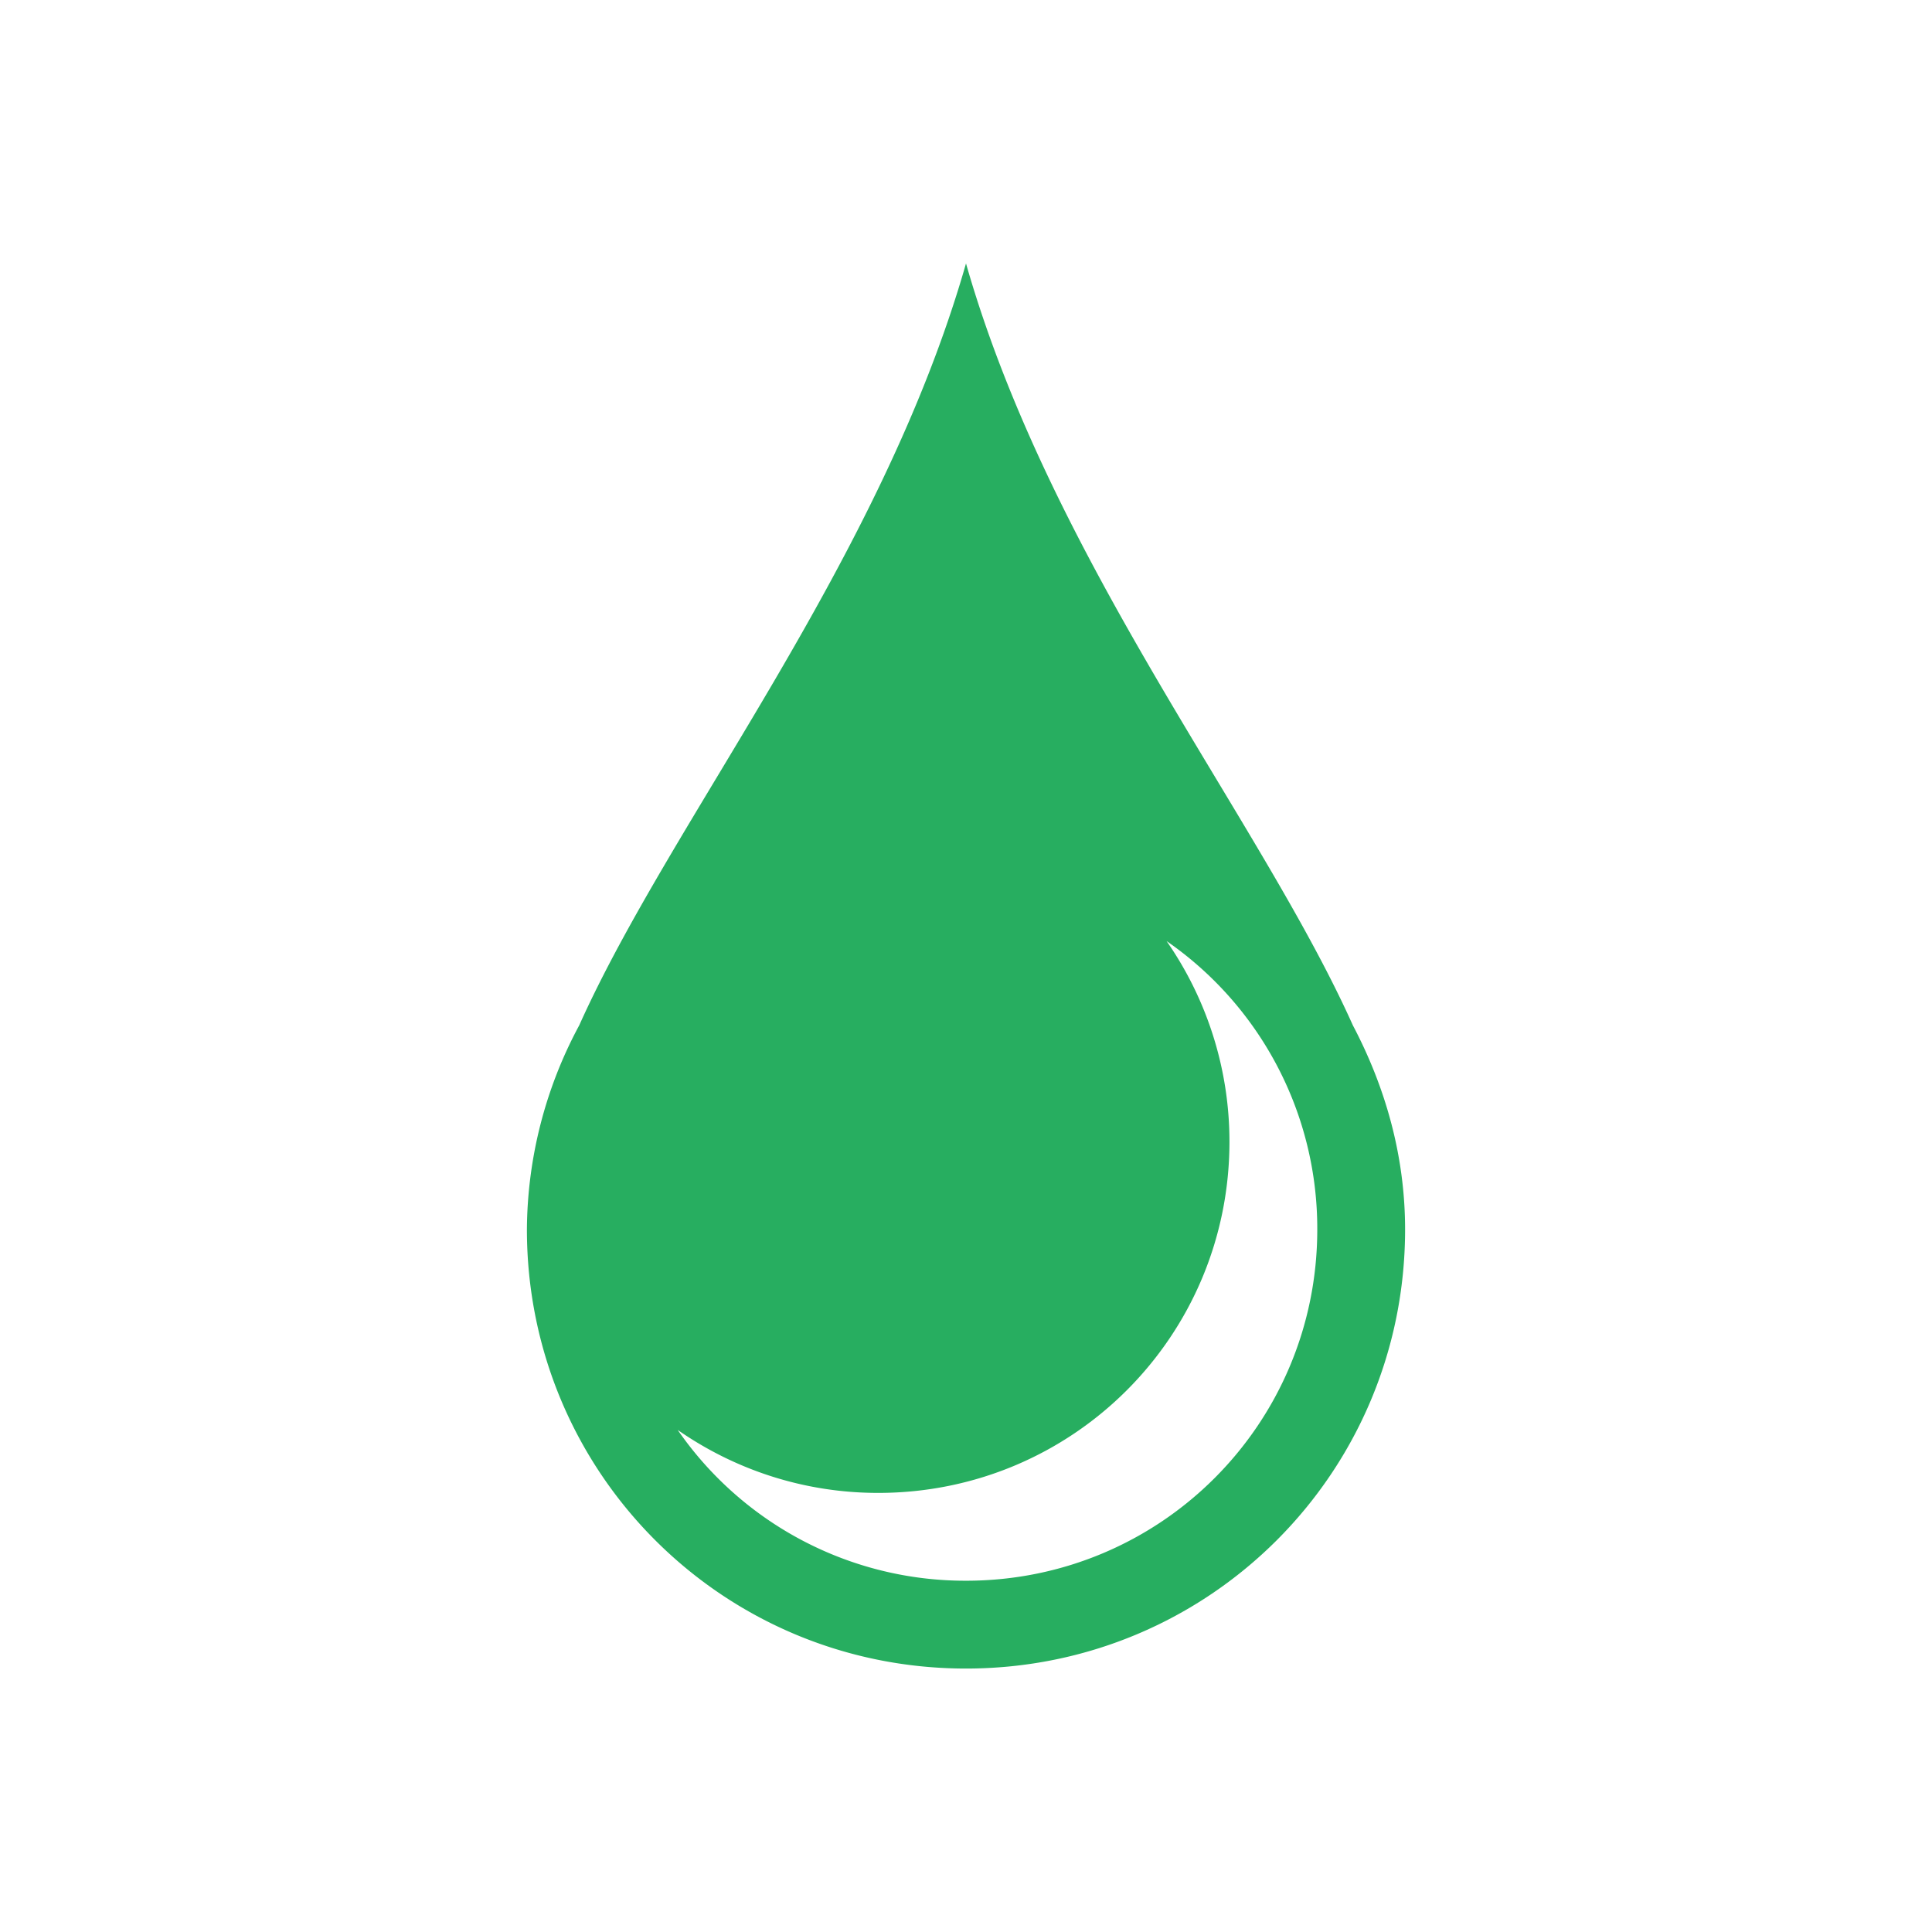 <svg xmlns="http://www.w3.org/2000/svg" viewBox="0 0 22 22">
<style id="current-color-scheme" type="text/css">
.ColorScheme-Text{color:#fcfcfc}
</style>
<path d="M555.571 745.934c-.973 3.405-3.354 6.332-4.404 8.675a4.96 4.96 0 0 0-.596 2.325c0 2.77 2.23 5 5 5s5-2.23 5-5c0-.846-.228-1.628-.595-2.325-1.05-2.343-3.432-5.27-4.405-8.675m2.284 7.716a3.98 3.98 0 0 1 1.716 3.284c0 2.216-1.784 4-4 4a3.98 3.98 0 0 1-3.283-1.717c.647.45 1.432.717 2.283.717 2.216 0 4-1.784 4-4a4 4 0 0 0-.716-2.284" class="ColorScheme-Text" style="fill:#27ae60;fill-opacity:1;stroke:none" transform="translate(-544.571 -742.934)"/>
</svg>
